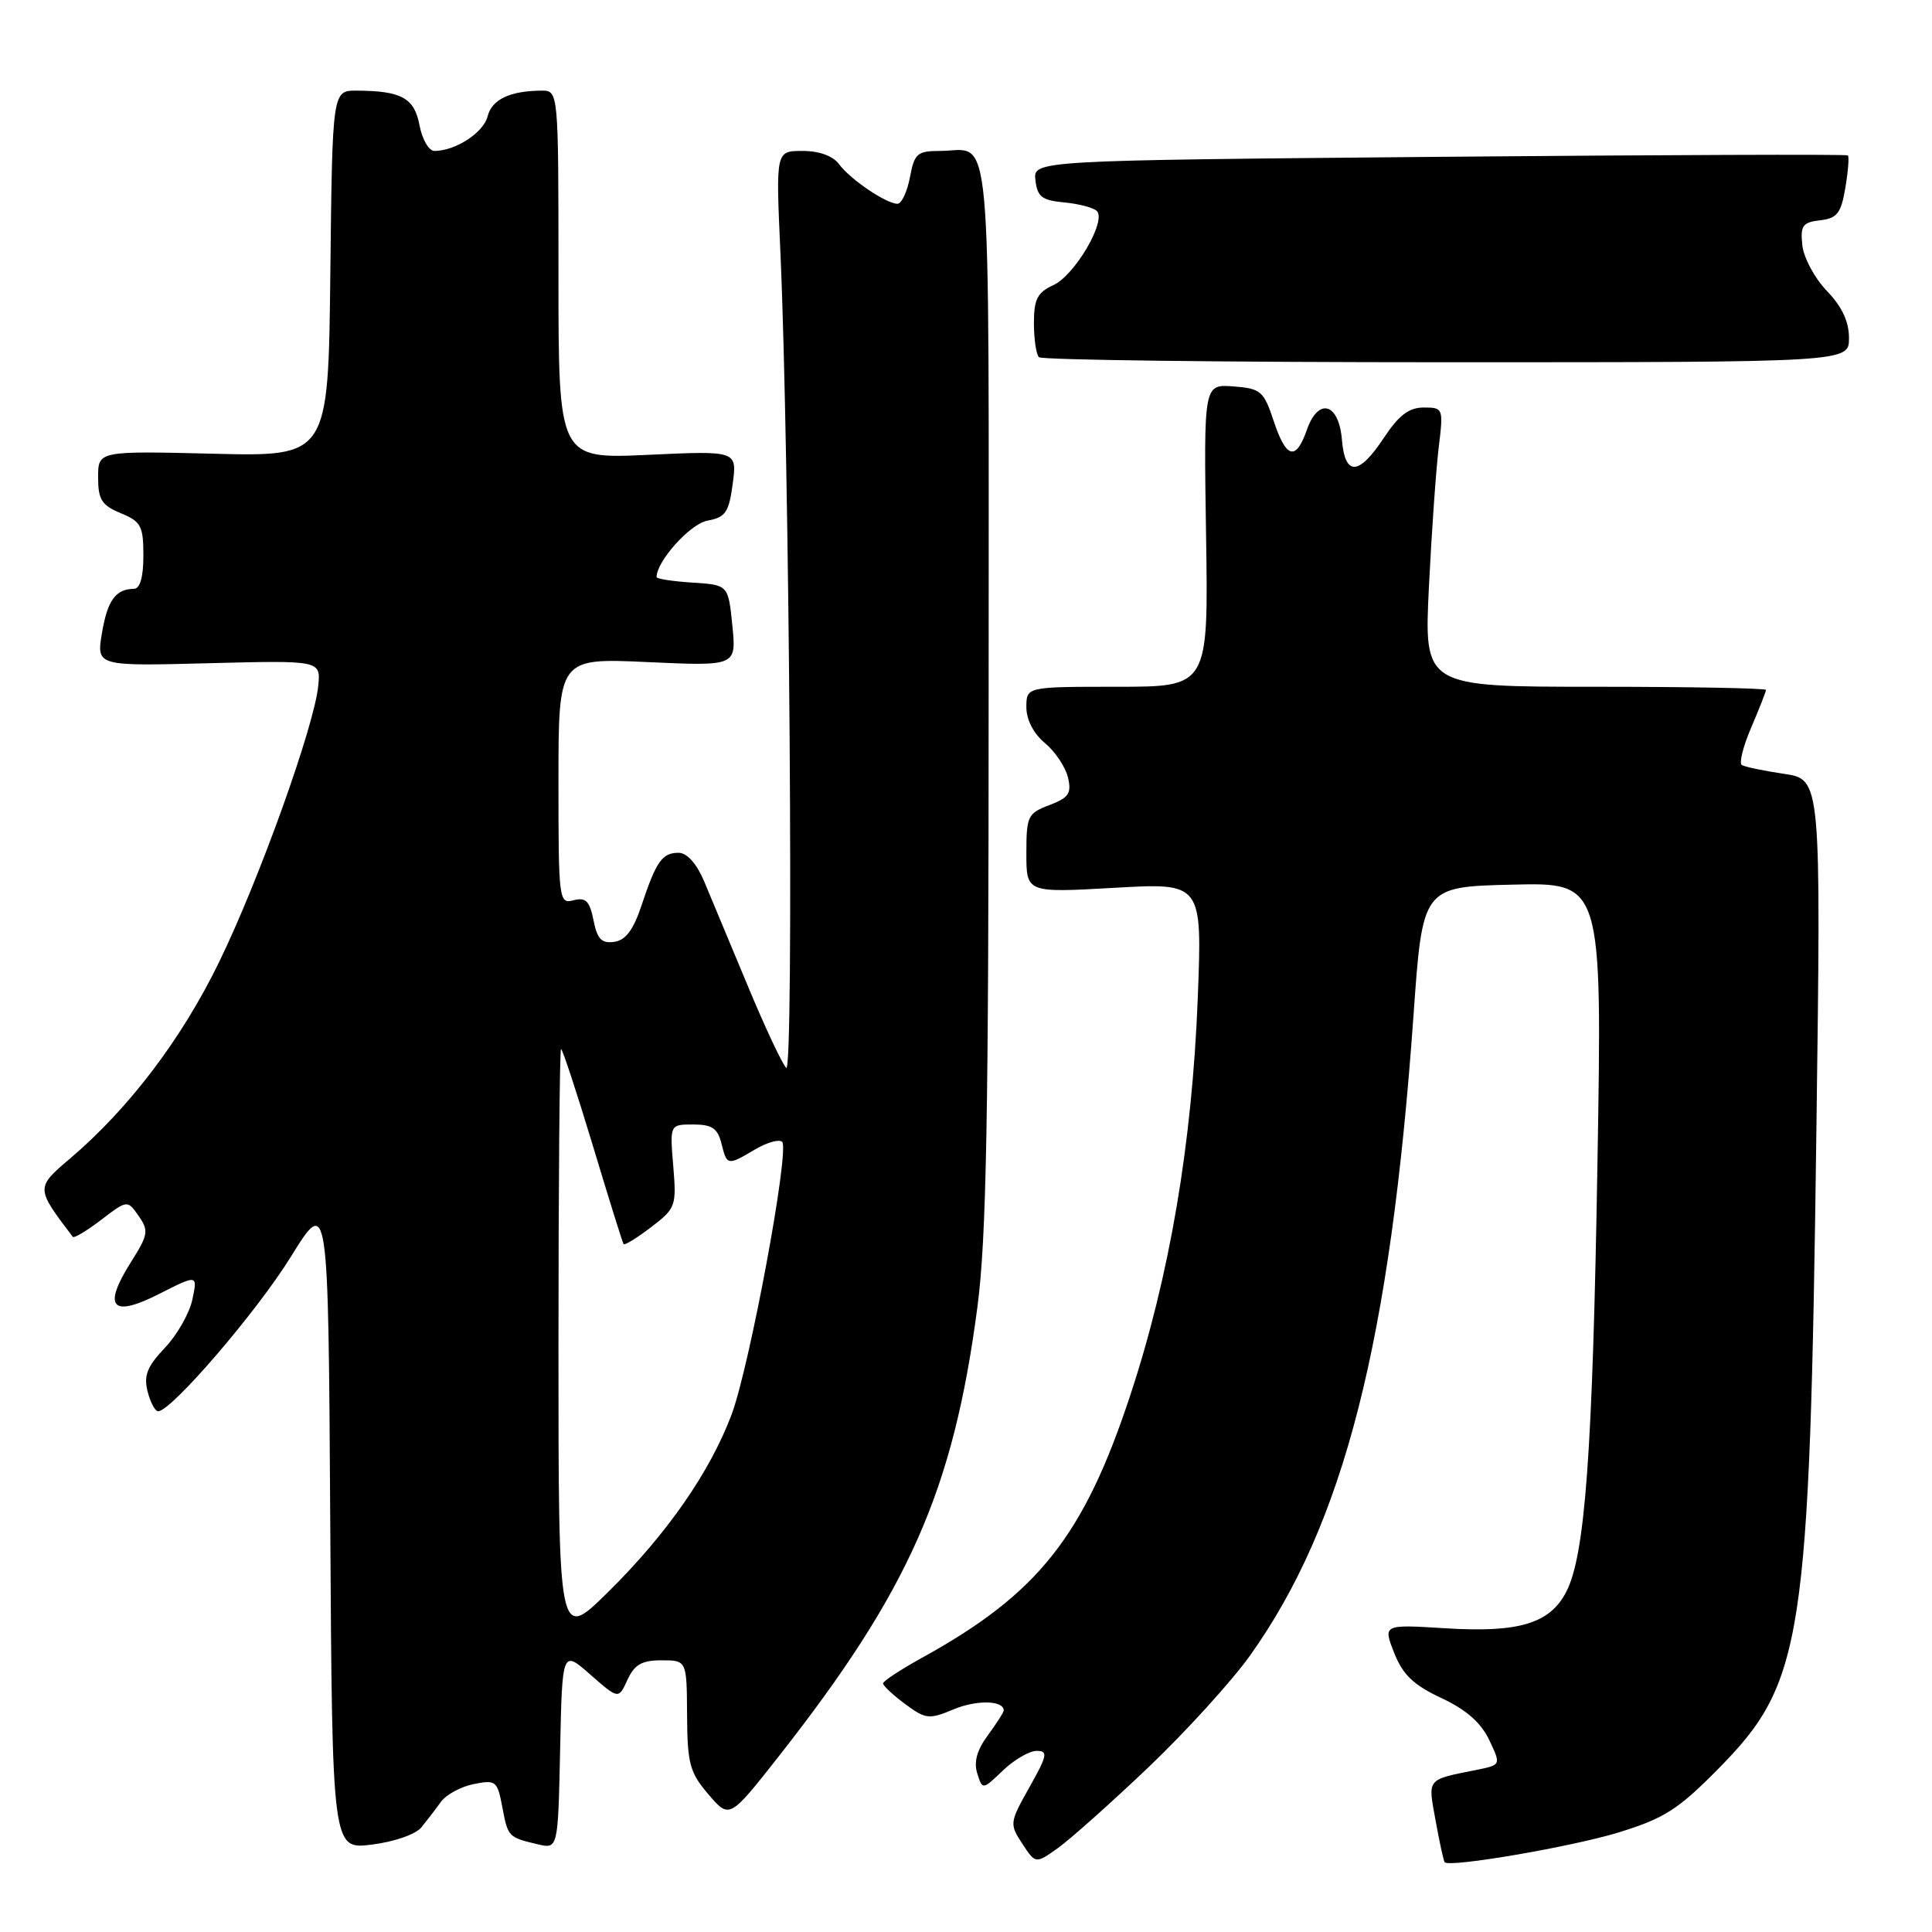 <?xml version="1.0" encoding="UTF-8" standalone="no"?>
<!DOCTYPE svg PUBLIC "-//W3C//DTD SVG 1.1//EN" "http://www.w3.org/Graphics/SVG/1.1/DTD/svg11.dtd" >
<svg xmlns="http://www.w3.org/2000/svg" xmlns:xlink="http://www.w3.org/1999/xlink" version="1.1" viewBox="0 0 256 256">
 <g >
 <path fill="currentColor"
d=" M 152.18 234.17 C 157.13 229.45 163.18 222.80 165.62 219.39 C 178.07 201.94 184.23 177.81 187.30 134.50 C 188.50 117.50 188.50 117.50 200.40 117.22 C 212.30 116.93 212.30 116.93 211.67 154.22 C 211.03 192.54 210.04 206.09 207.53 210.94 C 205.37 215.12 201.26 216.36 191.59 215.76 C 183.25 215.24 183.25 215.24 184.73 219.00 C 185.88 221.91 187.28 223.26 190.97 224.99 C 194.25 226.52 196.23 228.25 197.32 230.54 C 198.90 233.86 198.90 233.86 195.70 234.51 C 188.95 235.86 189.19 235.56 190.23 241.27 C 190.75 244.15 191.29 246.62 191.43 246.76 C 192.13 247.48 208.36 244.69 214.50 242.80 C 220.52 240.94 222.36 239.77 227.64 234.42 C 238.96 222.96 239.78 217.63 240.68 149.89 C 241.30 103.27 241.30 103.27 236.40 102.54 C 233.70 102.14 231.18 101.61 230.80 101.37 C 230.41 101.14 230.97 98.89 232.05 96.39 C 233.12 93.88 234.00 91.65 234.00 91.42 C 234.00 91.19 223.81 91.00 211.34 91.00 C 188.69 91.00 188.69 91.00 189.34 77.75 C 189.70 70.46 190.29 62.14 190.64 59.25 C 191.27 54.09 191.23 54.00 188.65 54.00 C 186.70 54.00 185.35 55.02 183.38 58.00 C 180.04 63.05 178.22 63.14 177.81 58.26 C 177.41 53.39 174.68 52.62 173.17 56.95 C 171.71 61.13 170.42 60.78 168.76 55.75 C 167.45 51.81 167.06 51.48 163.42 51.20 C 159.50 50.91 159.50 50.91 159.81 70.95 C 160.12 91.00 160.12 91.00 148.06 91.00 C 136.00 91.00 136.00 91.00 136.00 93.71 C 136.00 95.37 136.95 97.21 138.46 98.46 C 139.81 99.58 141.18 101.63 141.51 103.01 C 142.01 105.13 141.62 105.70 139.05 106.68 C 136.18 107.76 136.00 108.14 136.00 113.07 C 136.00 118.30 136.00 118.30 147.65 117.64 C 159.30 116.97 159.30 116.97 158.71 132.24 C 157.96 151.55 154.98 169.08 149.77 184.87 C 143.60 203.57 137.57 211.17 122.18 219.66 C 119.35 221.22 117.02 222.75 117.01 223.06 C 117.01 223.37 118.32 224.60 119.93 225.79 C 122.67 227.81 123.09 227.86 126.37 226.49 C 129.42 225.22 133.00 225.30 133.00 226.65 C 133.00 226.89 132.05 228.36 130.90 229.93 C 129.46 231.88 129.01 233.47 129.49 234.98 C 130.19 237.19 130.19 237.19 132.90 234.59 C 134.39 233.17 136.40 232.00 137.36 232.00 C 138.90 232.00 138.78 232.59 136.41 236.81 C 133.77 241.50 133.75 241.69 135.46 244.30 C 137.22 246.98 137.22 246.98 140.19 244.87 C 141.82 243.70 147.22 238.89 152.18 234.17 Z  M 55.83 242.14 C 56.56 241.24 57.73 239.72 58.42 238.76 C 59.11 237.80 61.07 236.74 62.77 236.40 C 65.70 235.81 65.90 235.98 66.55 239.40 C 67.30 243.40 67.34 243.45 71.22 244.37 C 73.94 245.02 73.94 245.02 74.22 231.82 C 74.50 218.62 74.50 218.62 78.23 221.90 C 81.96 225.17 81.96 225.17 83.14 222.59 C 84.07 220.56 85.04 220.00 87.66 220.00 C 91.00 220.00 91.00 220.00 91.04 227.25 C 91.08 233.71 91.39 234.86 93.87 237.76 C 96.66 241.02 96.66 241.02 103.16 232.76 C 120.45 210.76 126.31 197.53 129.51 173.20 C 130.71 164.12 131.00 148.09 131.00 91.56 C 131.00 13.70 131.57 20.00 124.53 20.00 C 121.54 20.00 121.16 20.34 120.57 23.50 C 120.20 25.43 119.46 27.00 118.92 27.00 C 117.44 27.00 112.68 23.78 111.19 21.77 C 110.37 20.66 108.57 20.00 106.34 20.00 C 102.80 20.00 102.80 20.00 103.40 33.25 C 104.61 60.21 105.21 142.53 104.18 141.50 C 103.63 140.95 101.31 136.00 99.03 130.50 C 96.74 125.00 94.16 118.81 93.29 116.75 C 92.29 114.41 91.03 113.00 89.91 113.00 C 87.74 113.00 86.95 114.13 85.00 119.99 C 83.93 123.21 82.90 124.59 81.39 124.80 C 79.71 125.04 79.14 124.44 78.64 121.93 C 78.13 119.38 77.61 118.87 76.00 119.29 C 74.06 119.80 74.00 119.32 74.00 103.50 C 74.00 87.19 74.00 87.19 85.79 87.73 C 97.58 88.27 97.58 88.27 97.04 82.89 C 96.50 77.50 96.50 77.50 91.75 77.20 C 89.14 77.03 87.00 76.70 87.00 76.47 C 87.00 74.36 91.45 69.41 93.73 68.99 C 96.14 68.55 96.58 67.90 97.09 64.10 C 97.67 59.72 97.67 59.72 85.84 60.27 C 74.00 60.81 74.00 60.81 74.00 36.41 C 74.00 12.00 74.00 12.00 71.75 12.01 C 67.56 12.04 65.17 13.18 64.61 15.42 C 64.07 17.58 60.34 20.00 57.56 20.00 C 56.83 20.00 55.94 18.47 55.59 16.61 C 54.91 12.98 53.20 12.04 47.27 12.01 C 44.04 12.00 44.04 12.00 43.77 36.25 C 43.50 60.50 43.50 60.50 28.25 60.12 C 13.00 59.75 13.00 59.75 13.00 63.25 C 13.00 66.20 13.47 66.95 16.00 68.00 C 18.69 69.11 19.00 69.70 19.00 73.62 C 19.00 76.45 18.56 78.01 17.75 78.02 C 15.32 78.05 14.24 79.55 13.51 83.88 C 12.78 88.27 12.78 88.27 27.64 87.88 C 42.50 87.50 42.50 87.50 42.17 90.87 C 41.64 96.23 34.34 116.59 29.02 127.50 C 24.07 137.68 17.07 146.90 9.24 153.55 C 4.72 157.39 4.73 157.43 9.65 163.89 C 9.81 164.10 11.51 163.09 13.41 161.63 C 16.88 158.99 16.88 158.99 18.37 161.12 C 19.73 163.07 19.65 163.60 17.36 167.22 C 13.56 173.24 14.79 174.65 21.07 171.46 C 26.19 168.87 26.19 168.87 25.49 172.19 C 25.11 174.01 23.46 176.90 21.84 178.60 C 19.51 181.06 19.03 182.26 19.55 184.35 C 19.92 185.81 20.55 187.00 20.95 187.00 C 22.70 187.00 34.03 173.82 38.55 166.51 C 43.50 158.53 43.50 158.53 43.76 201.80 C 44.02 245.07 44.02 245.07 49.26 244.42 C 52.23 244.05 55.08 243.06 55.83 242.14 Z  M 245.00 44.80 C 245.00 42.61 244.07 40.62 242.07 38.55 C 240.45 36.87 238.99 34.15 238.82 32.50 C 238.54 29.90 238.85 29.46 241.17 29.19 C 243.43 28.93 243.95 28.27 244.52 24.87 C 244.89 22.67 245.04 20.74 244.85 20.59 C 244.66 20.43 220.29 20.52 190.70 20.78 C 136.89 21.26 136.89 21.26 137.20 23.88 C 137.45 26.07 138.07 26.55 141.00 26.82 C 142.93 27.00 144.87 27.51 145.33 27.95 C 146.66 29.24 142.41 36.49 139.58 37.78 C 137.46 38.75 137.00 39.64 137.00 42.81 C 137.00 44.93 137.30 46.97 137.67 47.33 C 138.03 47.70 162.33 48.00 191.67 48.00 C 245.00 48.00 245.00 48.00 245.00 44.80 Z  M 74.00 178.22 C 74.00 156.65 74.16 139.00 74.34 139.00 C 74.53 139.00 76.42 144.74 78.54 151.75 C 80.65 158.76 82.49 164.66 82.63 164.85 C 82.76 165.04 84.40 164.04 86.27 162.61 C 89.54 160.11 89.65 159.82 89.21 154.51 C 88.75 149.00 88.75 149.00 91.86 149.00 C 94.33 149.00 95.09 149.50 95.59 151.50 C 96.33 154.47 96.38 154.48 100.06 152.30 C 101.65 151.37 103.25 150.92 103.64 151.30 C 104.66 152.33 99.35 180.98 96.94 187.43 C 94.09 195.04 88.36 203.28 80.56 210.97 C 74.00 217.44 74.00 217.44 74.00 178.22 Z "/>
</g>
</svg>